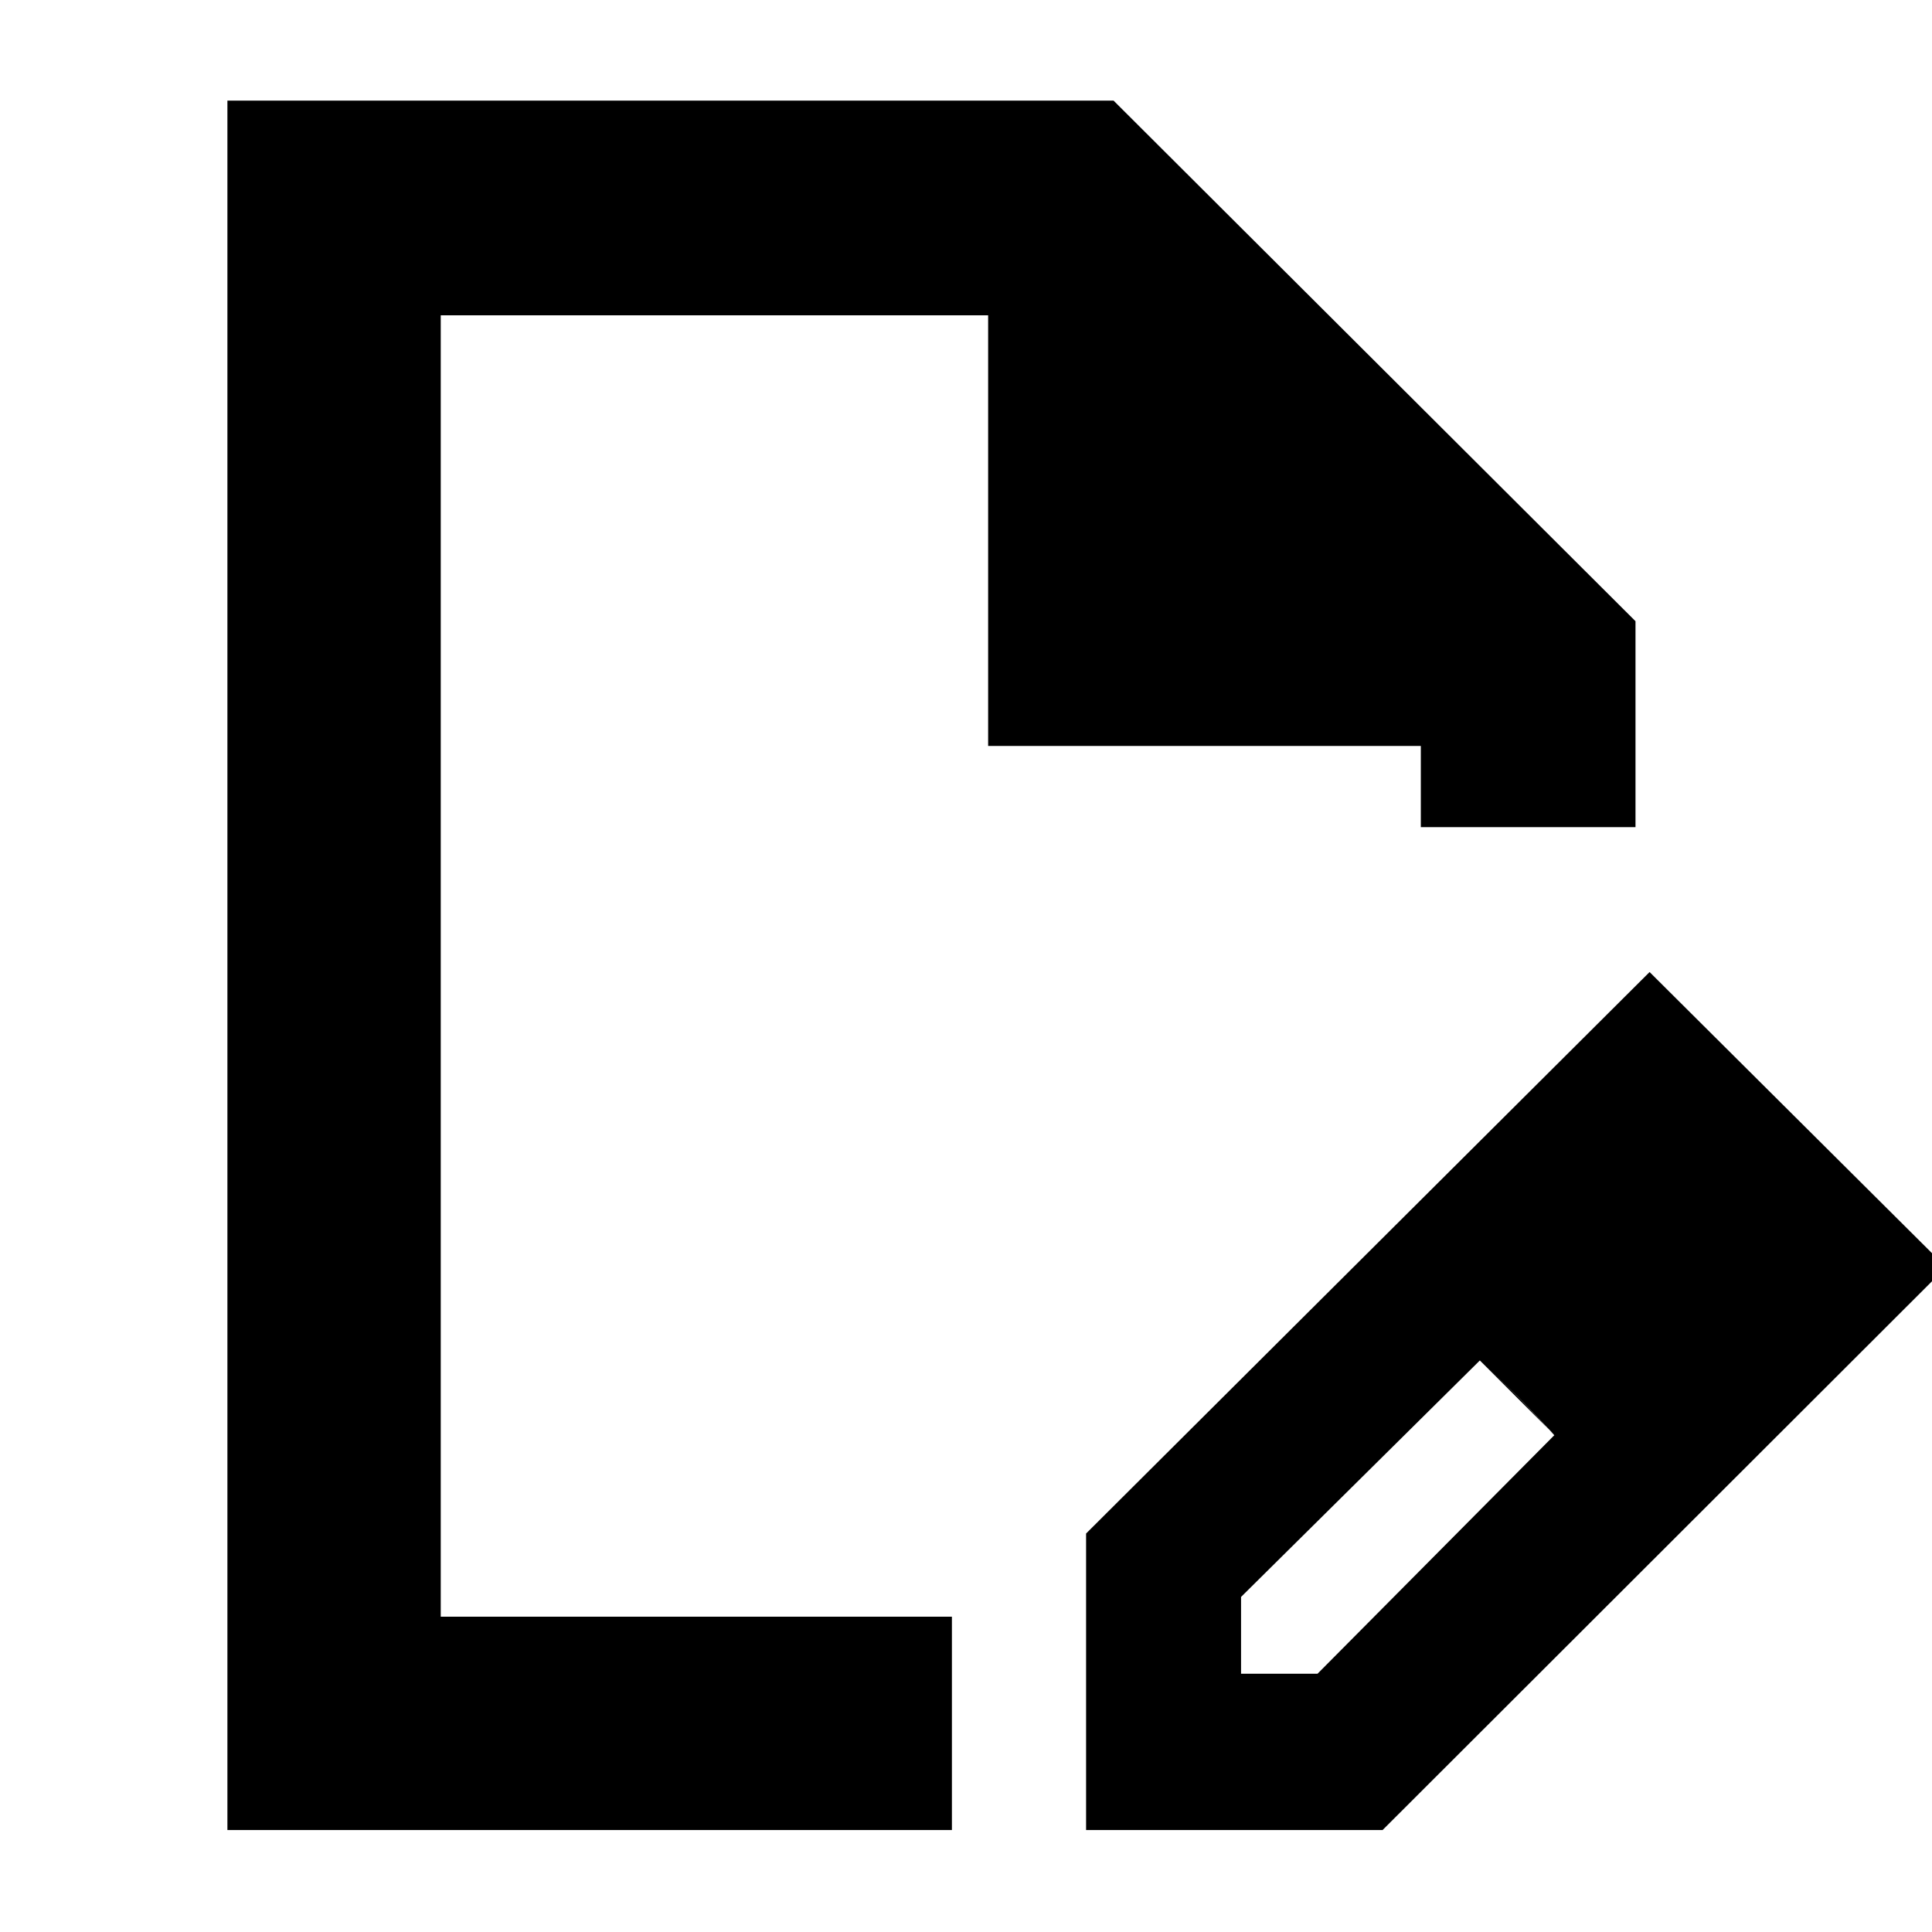 <svg xmlns="http://www.w3.org/2000/svg" height="40" viewBox="0 -960 960 960" width="40"><path d="M539.67-50.67V-198l280-279L967-330.33 687-50.67H539.67Zm317-280.66-37-37 37 37Zm-240 203h38l117.66-118.52-18-19.07-19-18.08-118.66 117.51v38.16ZM113-50.67V-910h440.33l259.34 258.67V-549H706v-40.33H491v-214H219v646.66h254v106H113ZM515.33-480Zm239 214-19-18 37 37-18-19Z"/></svg>